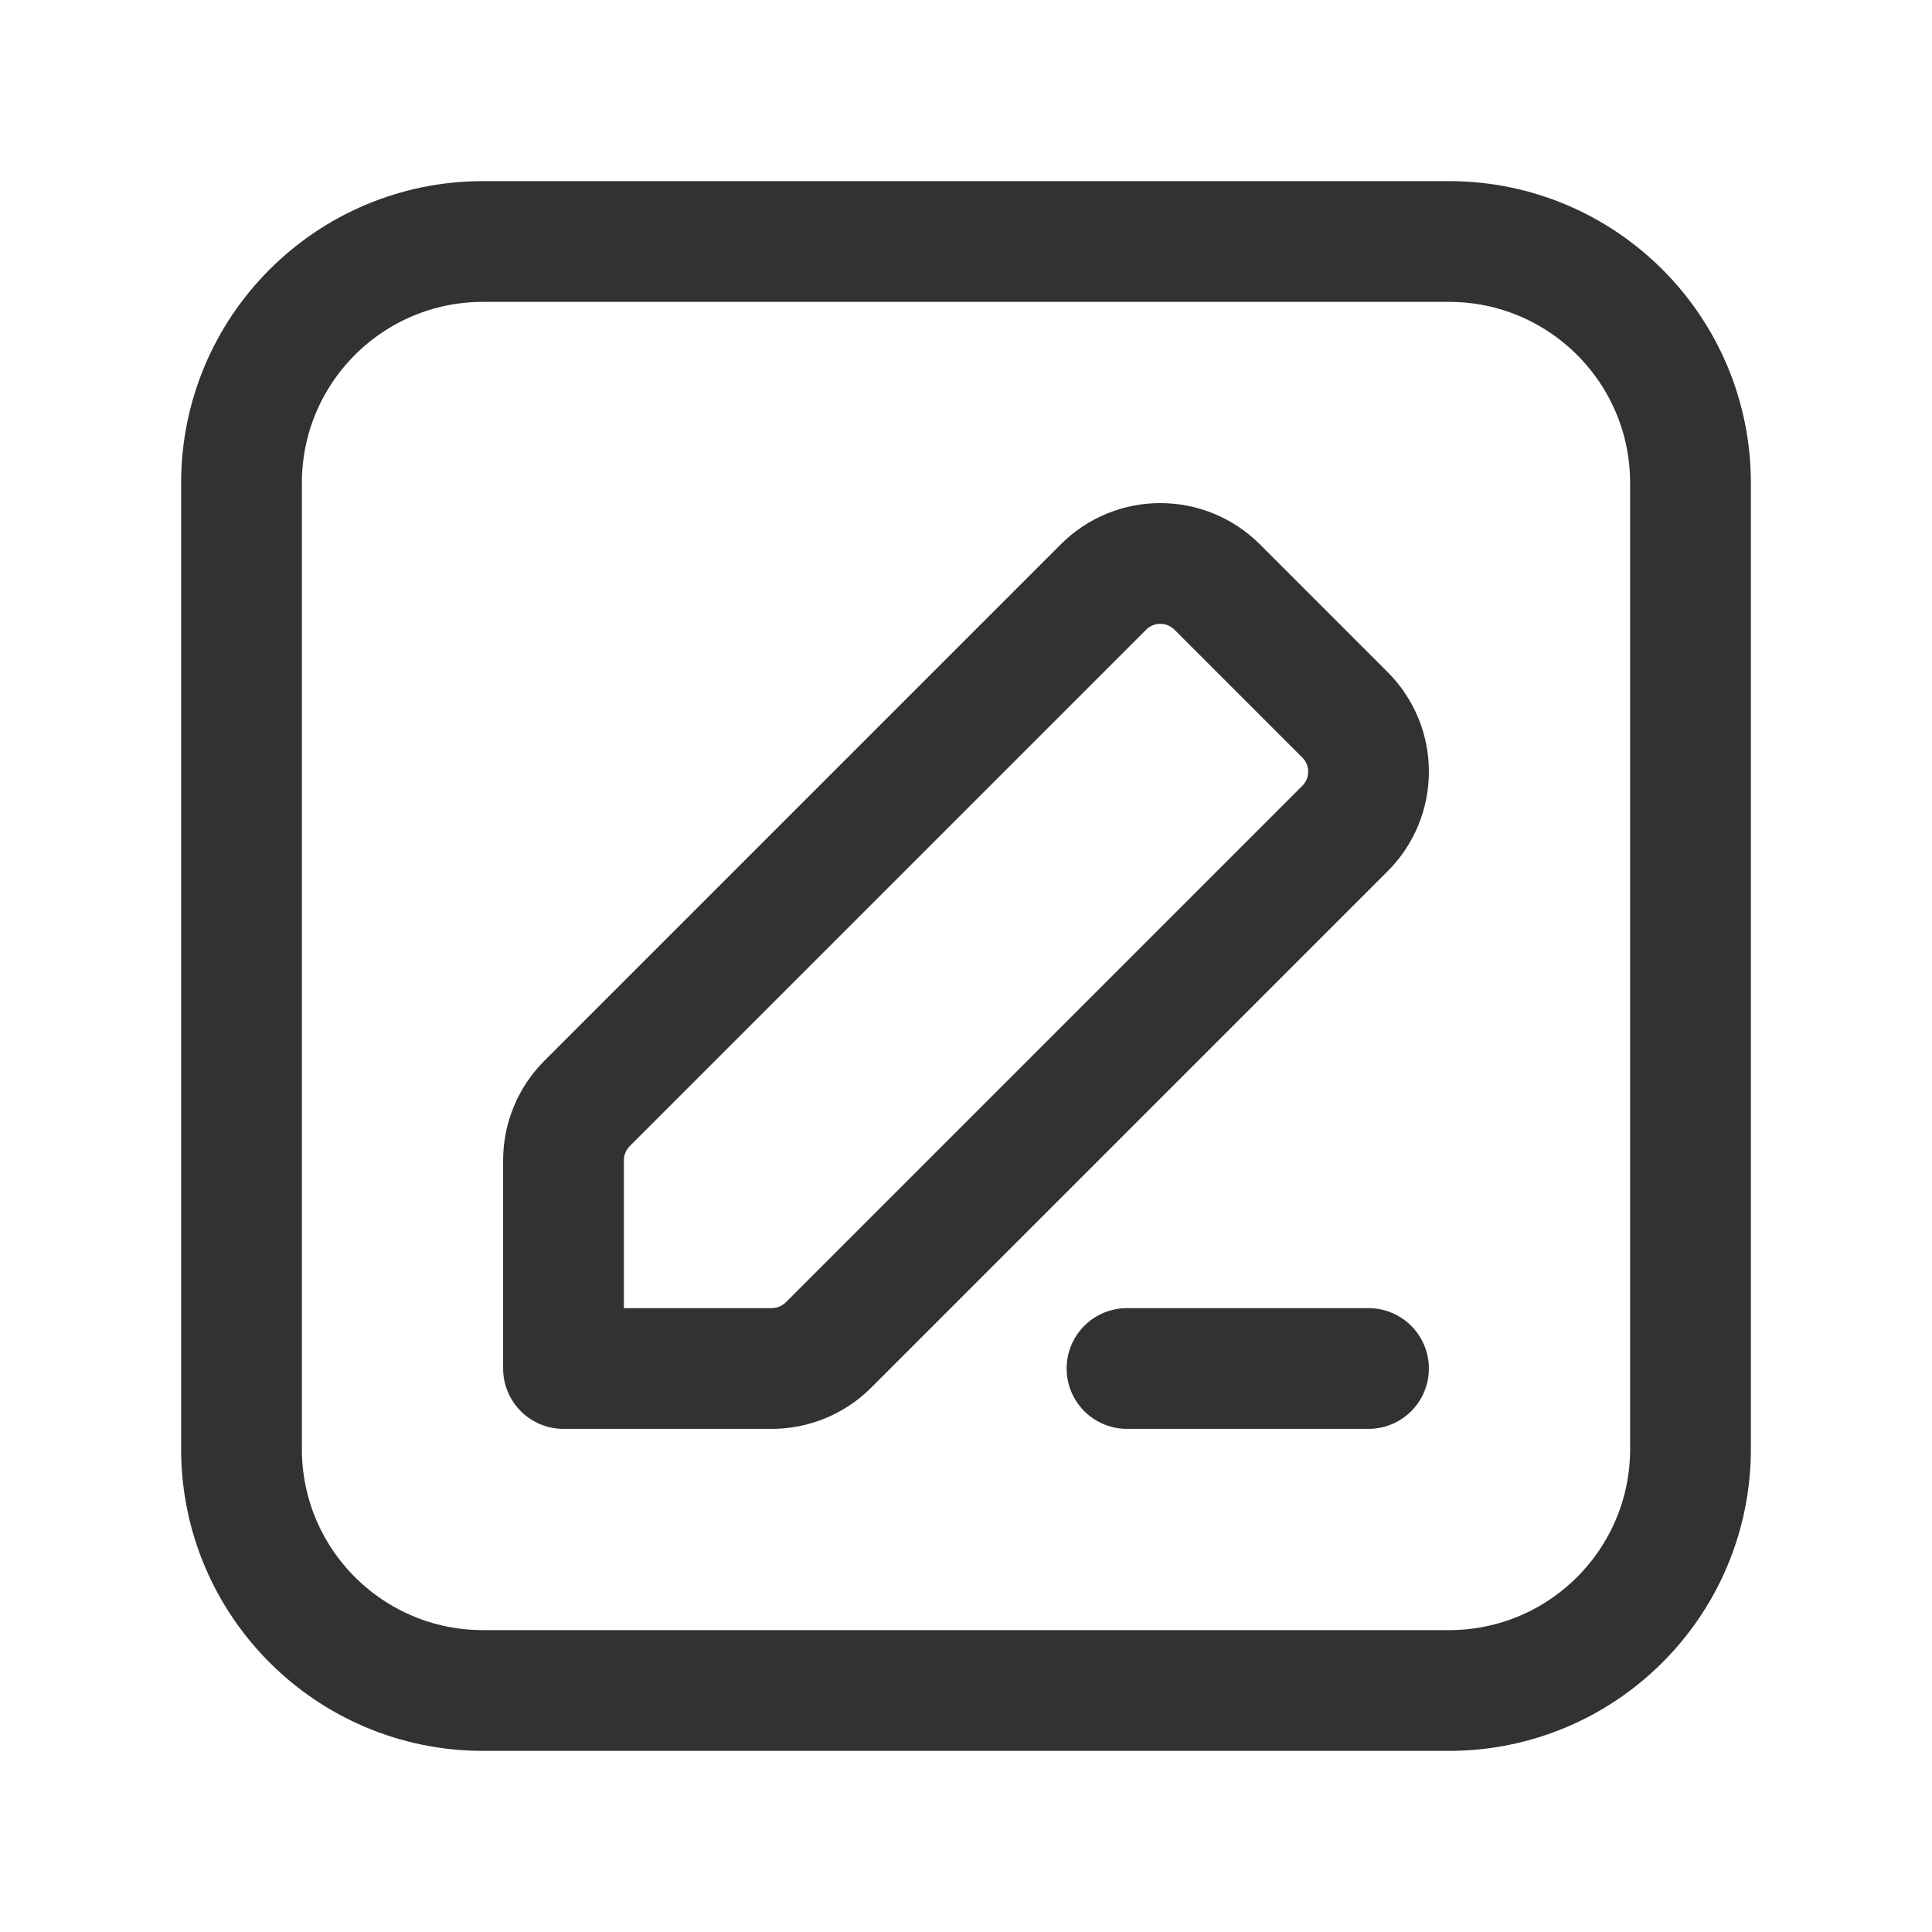 <?xml version="1.0" encoding="utf-8"?>
<!-- Generator: Adobe Illustrator 24.0.2, SVG Export Plug-In . SVG Version: 6.00 Build 0)  -->
<svg version="1.1" id="Layer_3" xmlns="http://www.w3.org/2000/svg" xmlns:xlink="http://www.w3.org/1999/xlink" x="0px" y="0px"
	 width="24px" height="24px" viewBox="0 0 24 24" enable-background="new 0 0 24 24" xml:space="preserve">
<g>
	<path fill="none" d="M24,24H0V0h24V24z"/>
	<g>
		<path fill="none" stroke="#323232" stroke-width="1.5" stroke-linecap="round" stroke-linejoin="round" d="M10.293,16.707
			l6.414-6.414c0.391-0.391,0.391-1.024,0-1.414l-1.586-1.586c-0.391-0.391-1.024-0.391-1.414,0l-6.414,6.414
			C7.105,13.895,7,14.149,7,14.414V17h2.586C9.851,17,10.105,16.895,10.293,16.707z"/>
		<path fill="none" stroke="#323232" stroke-width="1.5" stroke-linecap="round" stroke-linejoin="round" d="M14,17h3"/>
		<path fill="none" stroke="#323232" stroke-width="1.5" stroke-linecap="round" stroke-linejoin="round" d="M3,18V6
			c0-1.657,1.343-3,3-3h12c1.657,0,3,1.343,3,3v12c0,1.657-1.343,3-3,3H6C4.343,21,3,19.657,3,18z"/>
	</g>
</g>
</svg>
